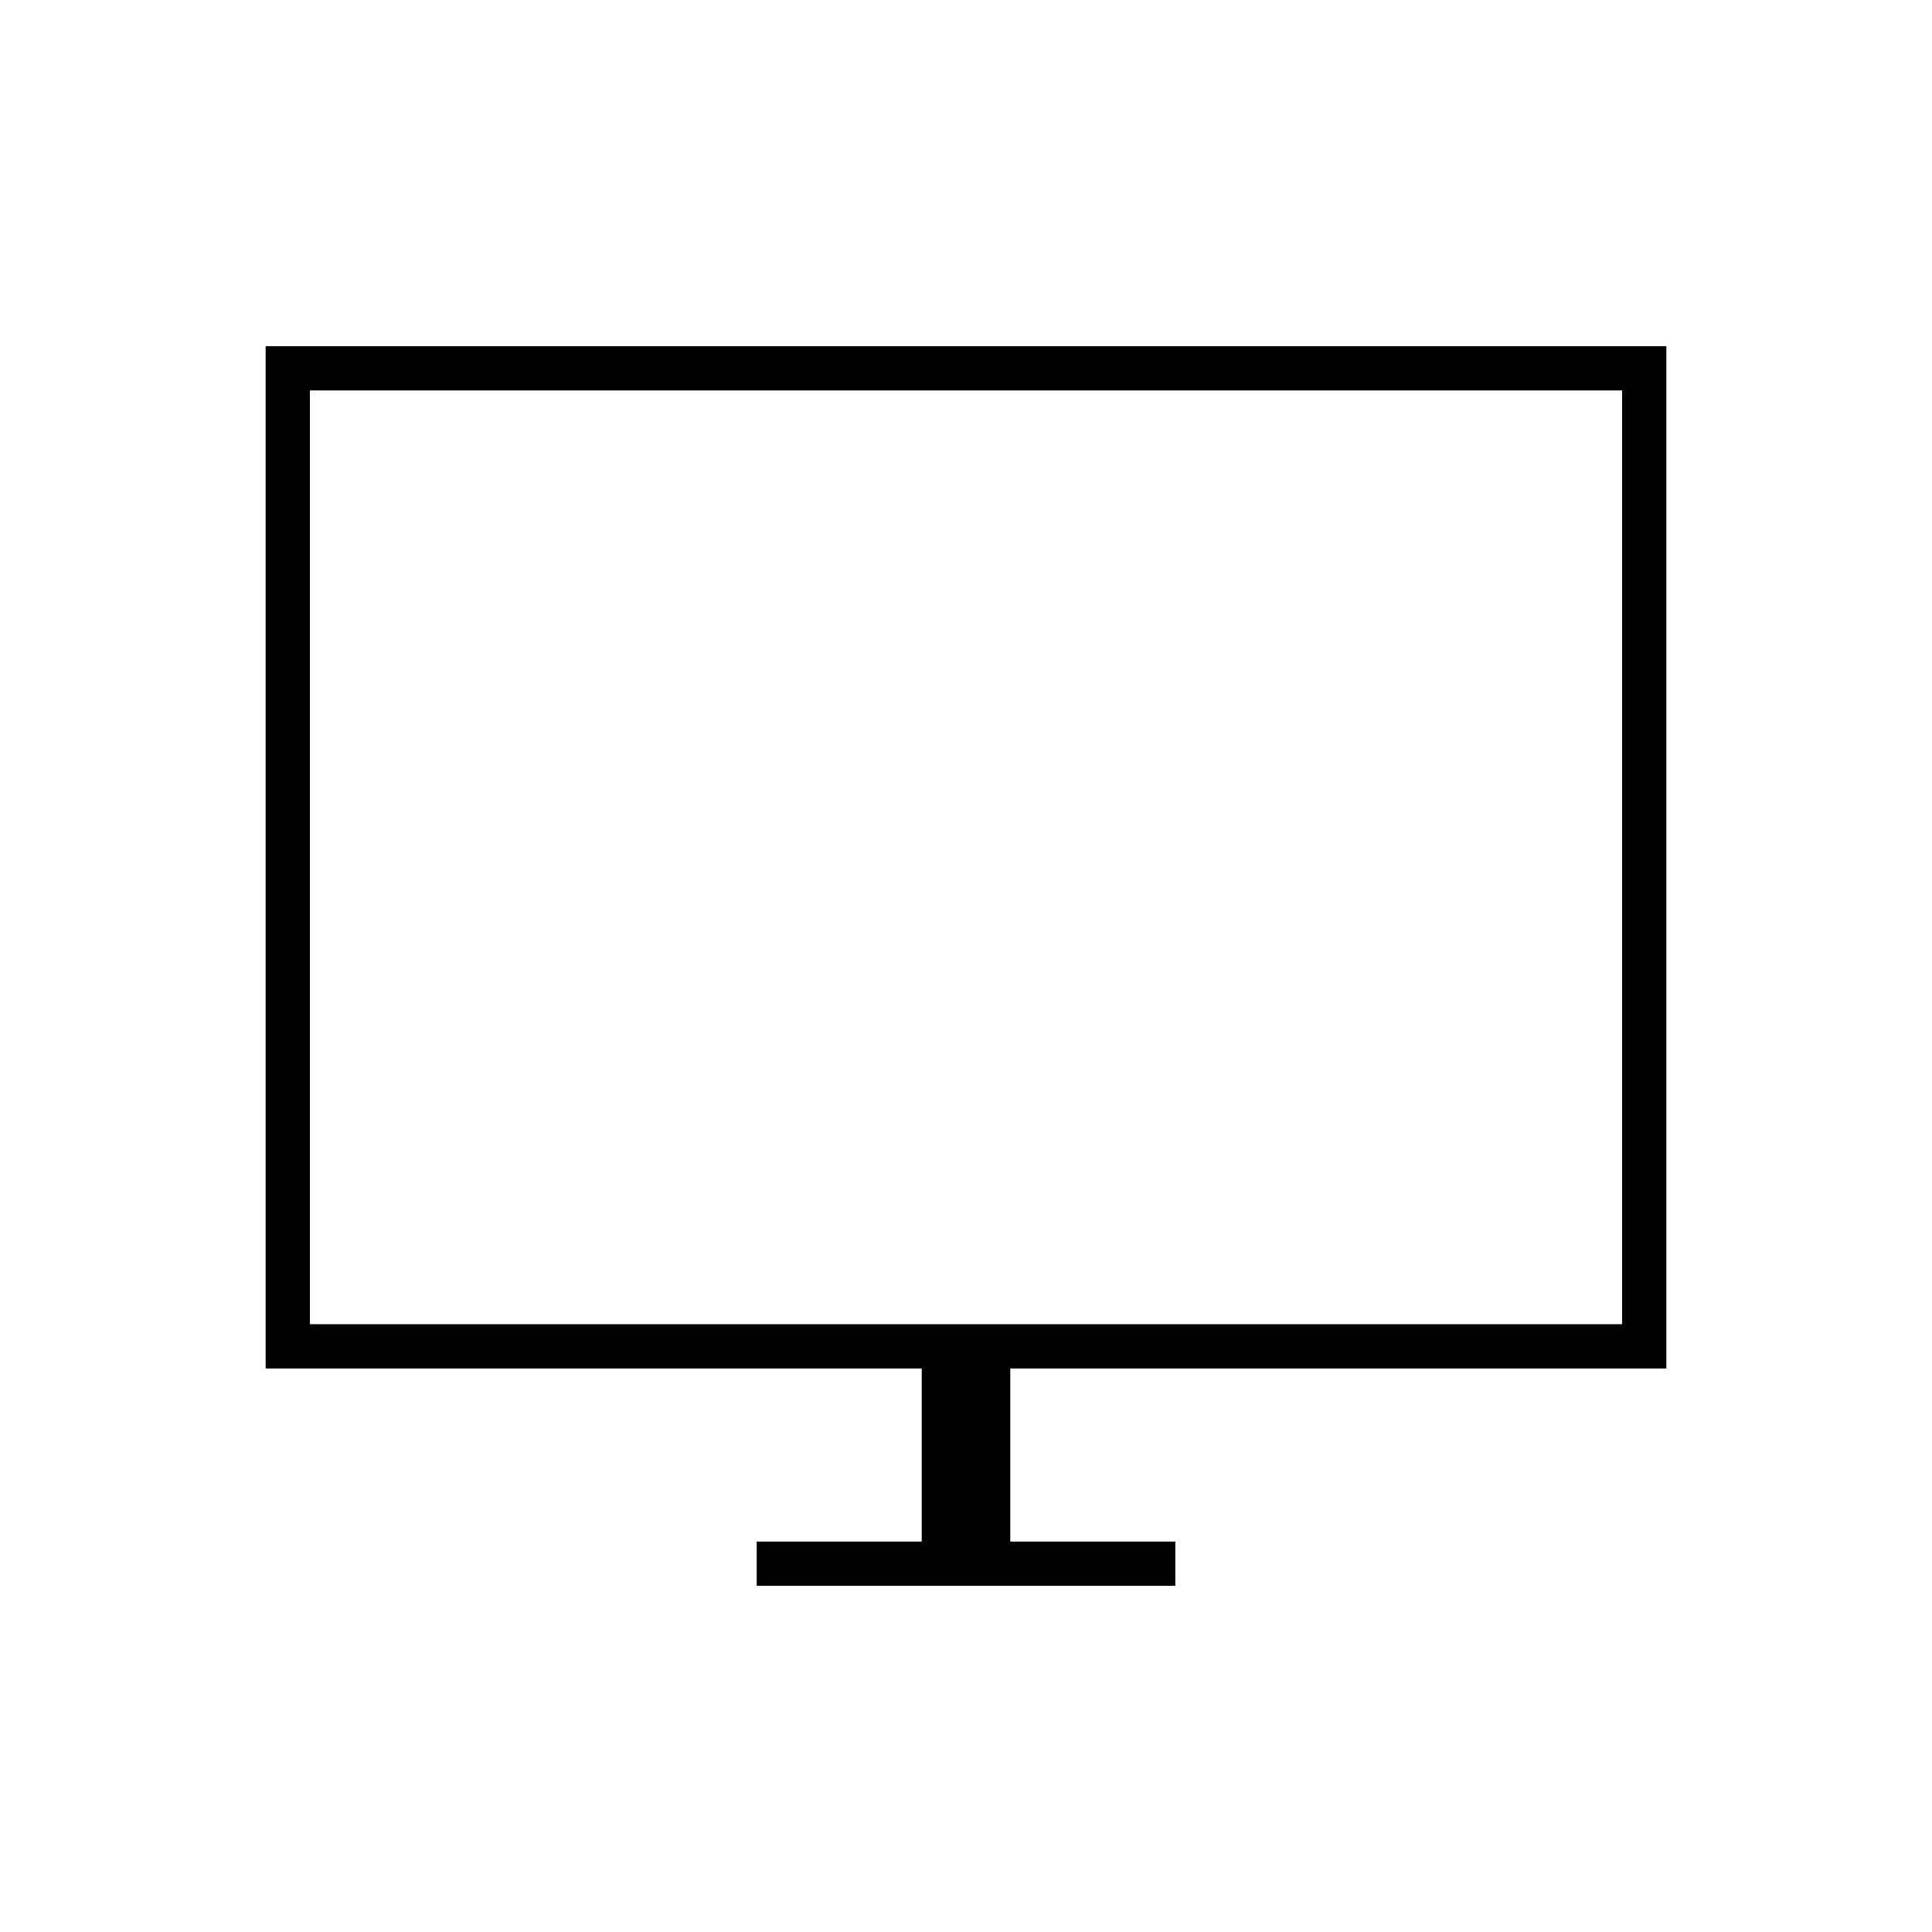 <svg xmlns="http://www.w3.org/2000/svg" width="48" height="48" viewBox="0 -960 960 960"><path d="M376-172v-22h82v-86H132v-508h696v508H502v86h82v22H376ZM154-302h652v-464H154v464Zm0 0v-464 464Z"/></svg>